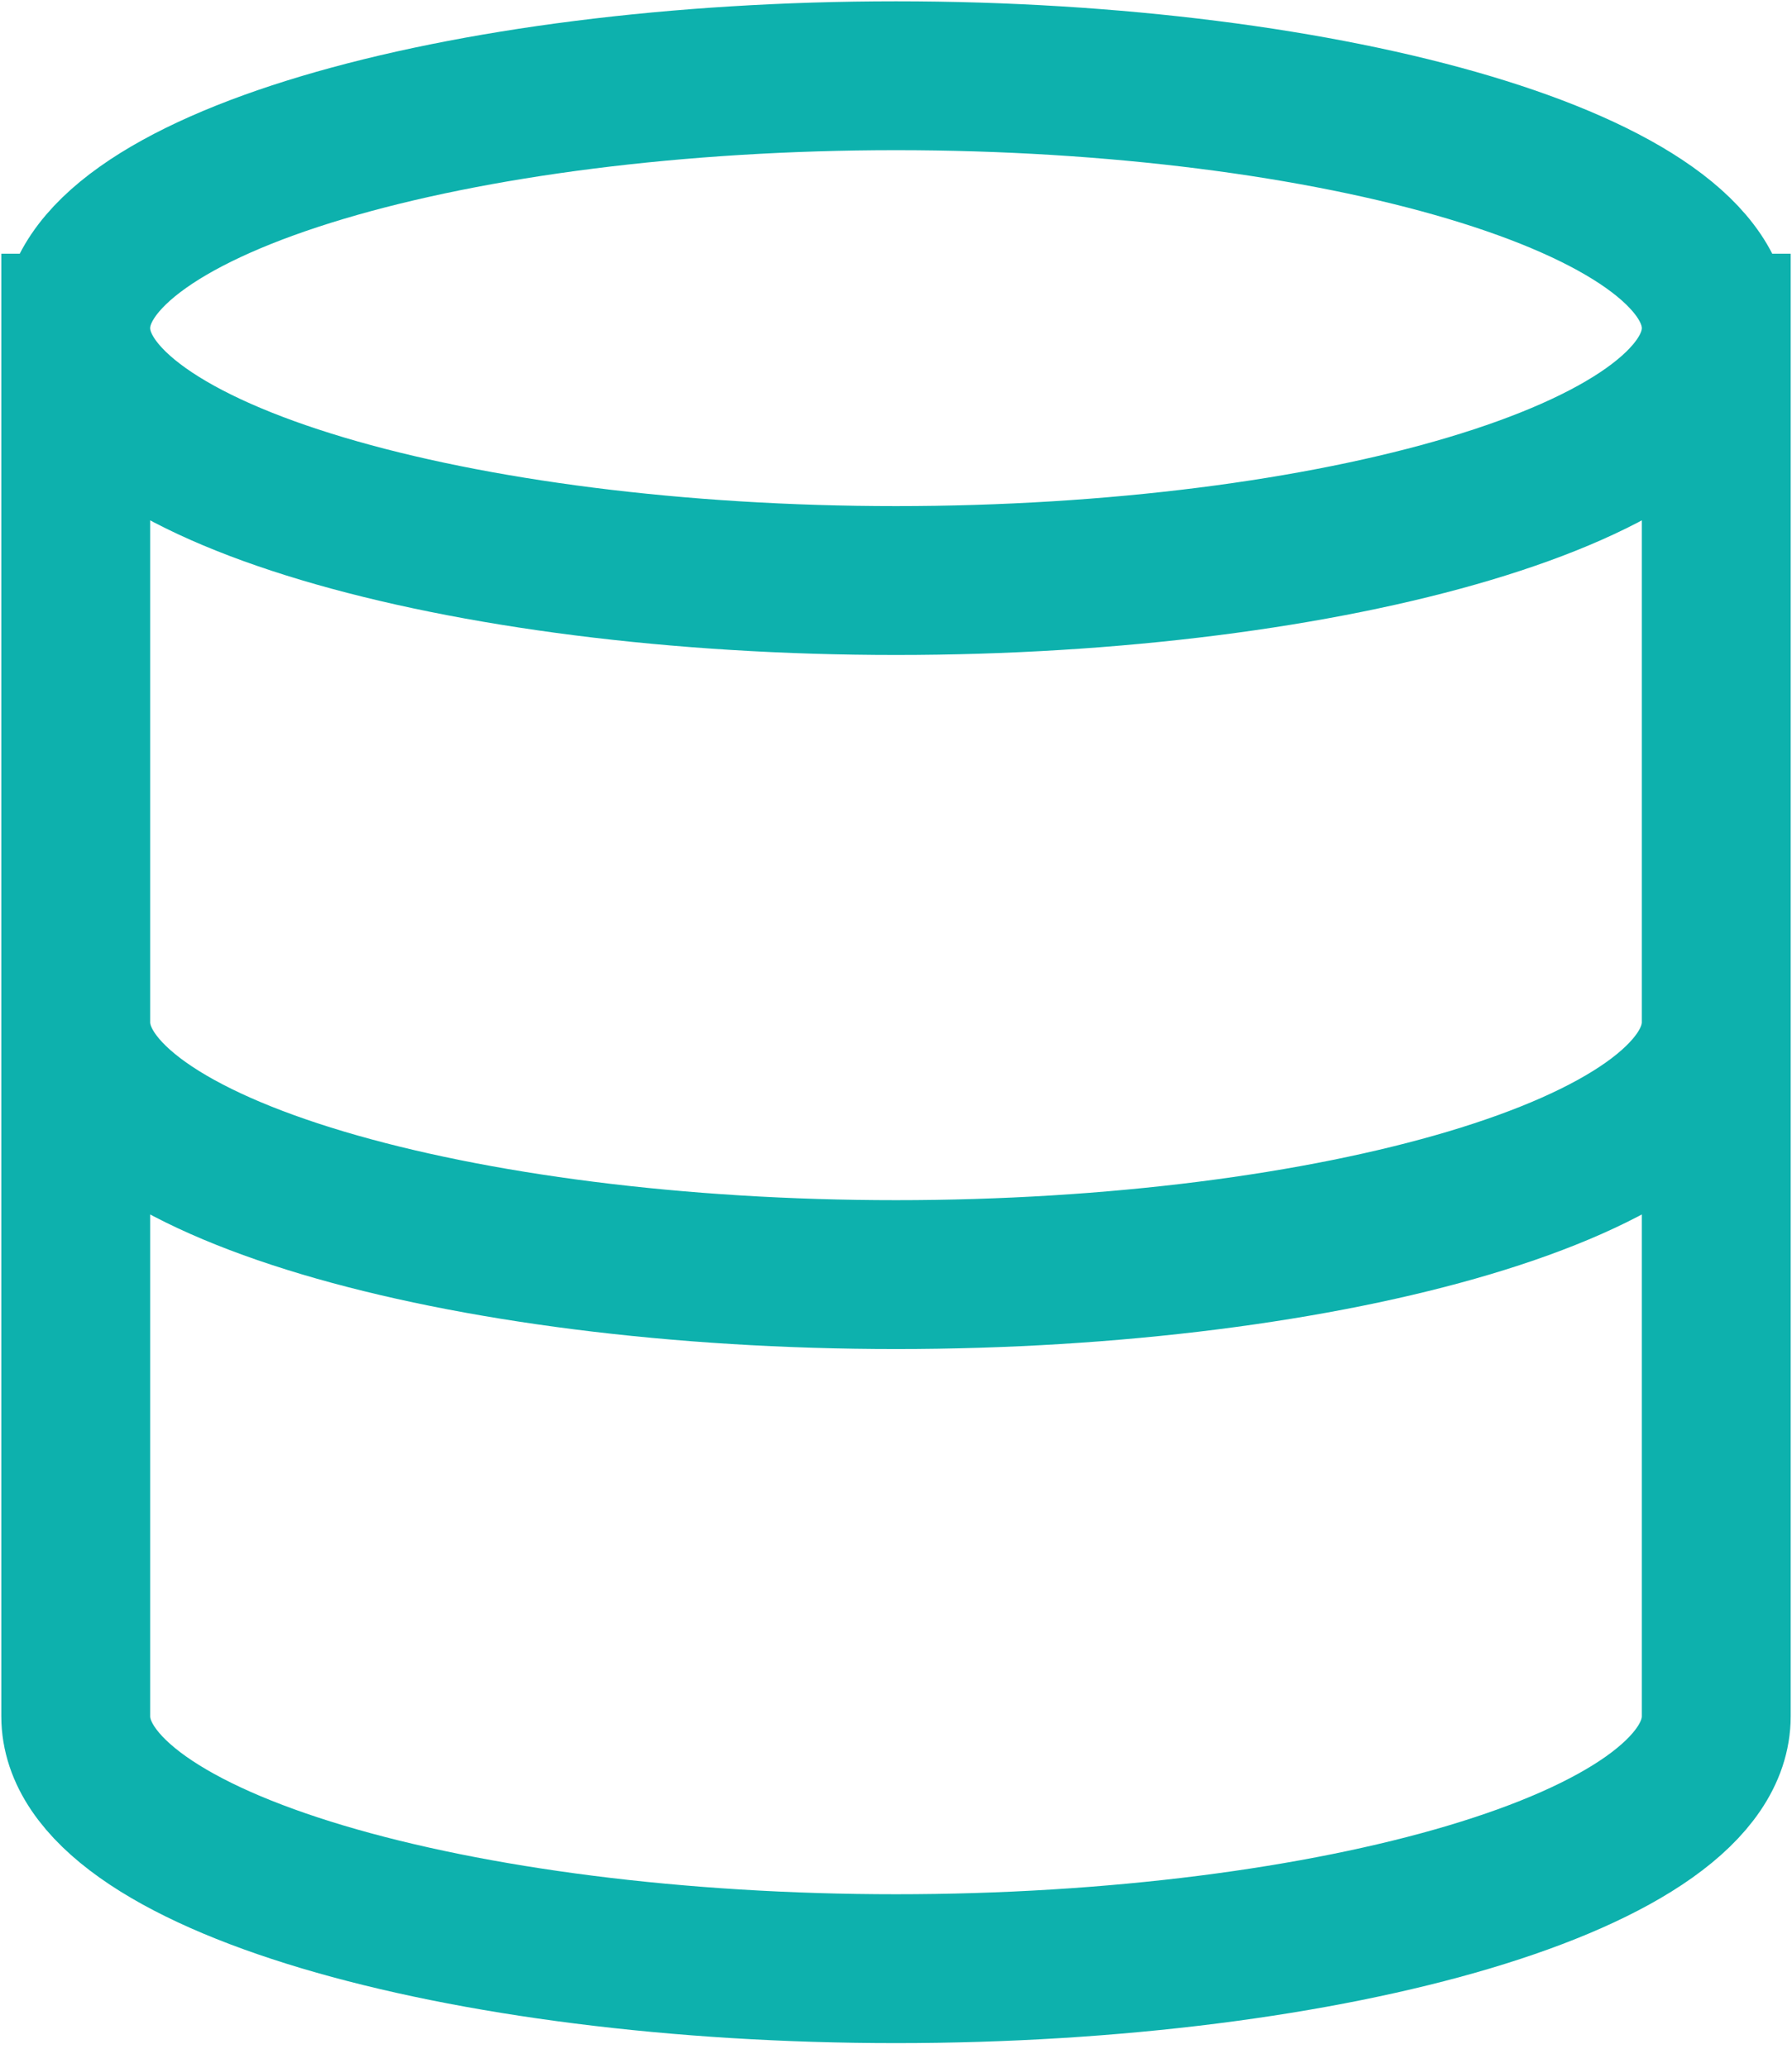 <svg width="26" height="30" viewBox="0 0 26 30" fill="none" xmlns="http://www.w3.org/2000/svg">
<path d="M1.099 4.761V24.901C1.099 27.007 6.683 28.563 13 28.563C19.317 28.563 24.901 27.007 24.901 24.901V4.761M1.099 4.761C1.099 6.866 6.683 8.423 13 8.423C19.317 8.423 24.901 6.866 24.901 4.761M1.099 4.761C1.099 2.655 6.683 1.099 13 1.099C19.317 1.099 24.901 2.655 24.901 4.761M24.901 14.831C24.901 16.937 19.317 18.493 13 18.493C6.683 18.493 1.099 16.937 1.099 14.831" stroke="#0DB1AD" stroke-width="2.16" stroke-miterlimit="10" stroke-linecap="square"/>
</svg>
